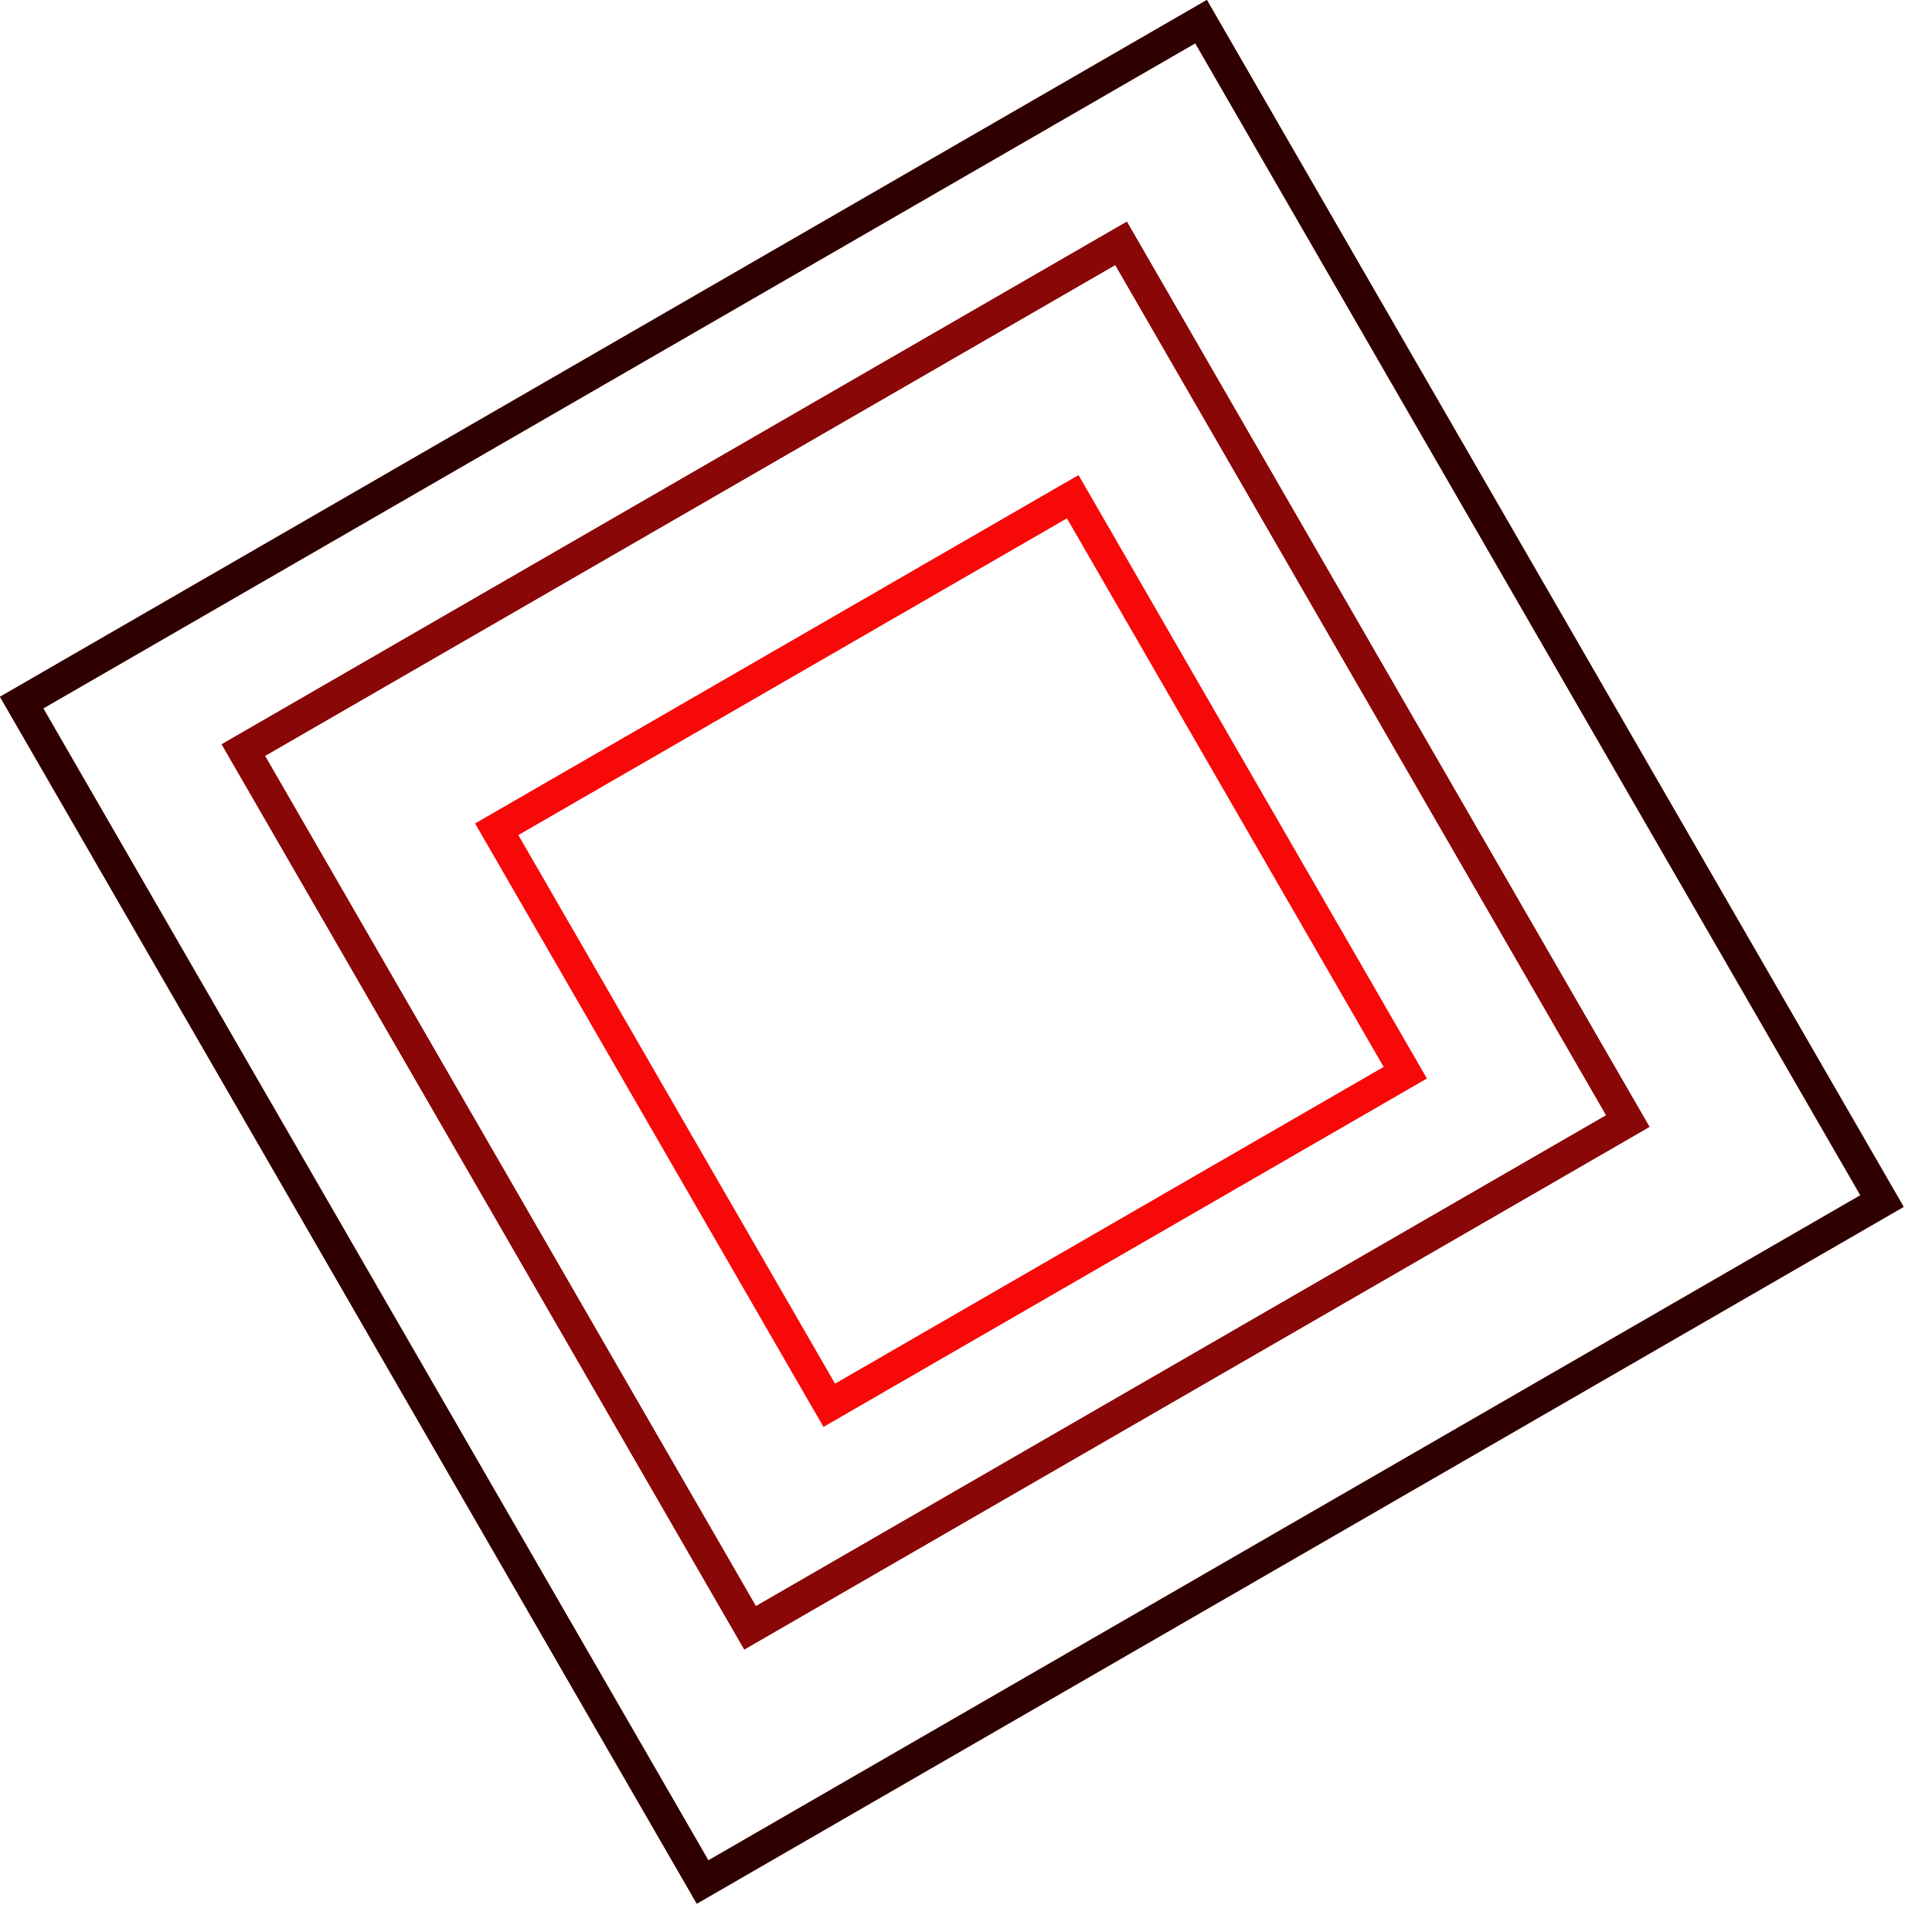 <svg width="61" height="61" viewBox="0 0 61 61" fill="none" xmlns="http://www.w3.org/2000/svg">
<rect x="15.683" y="26.183" width="21" height="21" transform="rotate(-30 15.683 26.183)" stroke="#F70909"/>
<path d="M7.683 23.683L35.396 7.683L51.396 35.396L23.683 51.396L7.683 23.683Z" stroke="#8A0707"/>
<path d="M7.683 23.683L35.396 7.683L51.396 35.396L23.683 51.396L7.683 23.683Z" stroke="#8A0707"/>
<path d="M0.683 22.183L37.922 0.683L59.422 37.922L22.183 59.422L0.683 22.183Z" stroke="#8A0707"/>
<path d="M0.683 22.183L37.922 0.683L59.422 37.922L22.183 59.422L0.683 22.183Z" stroke="#2E0000"/>
</svg>

